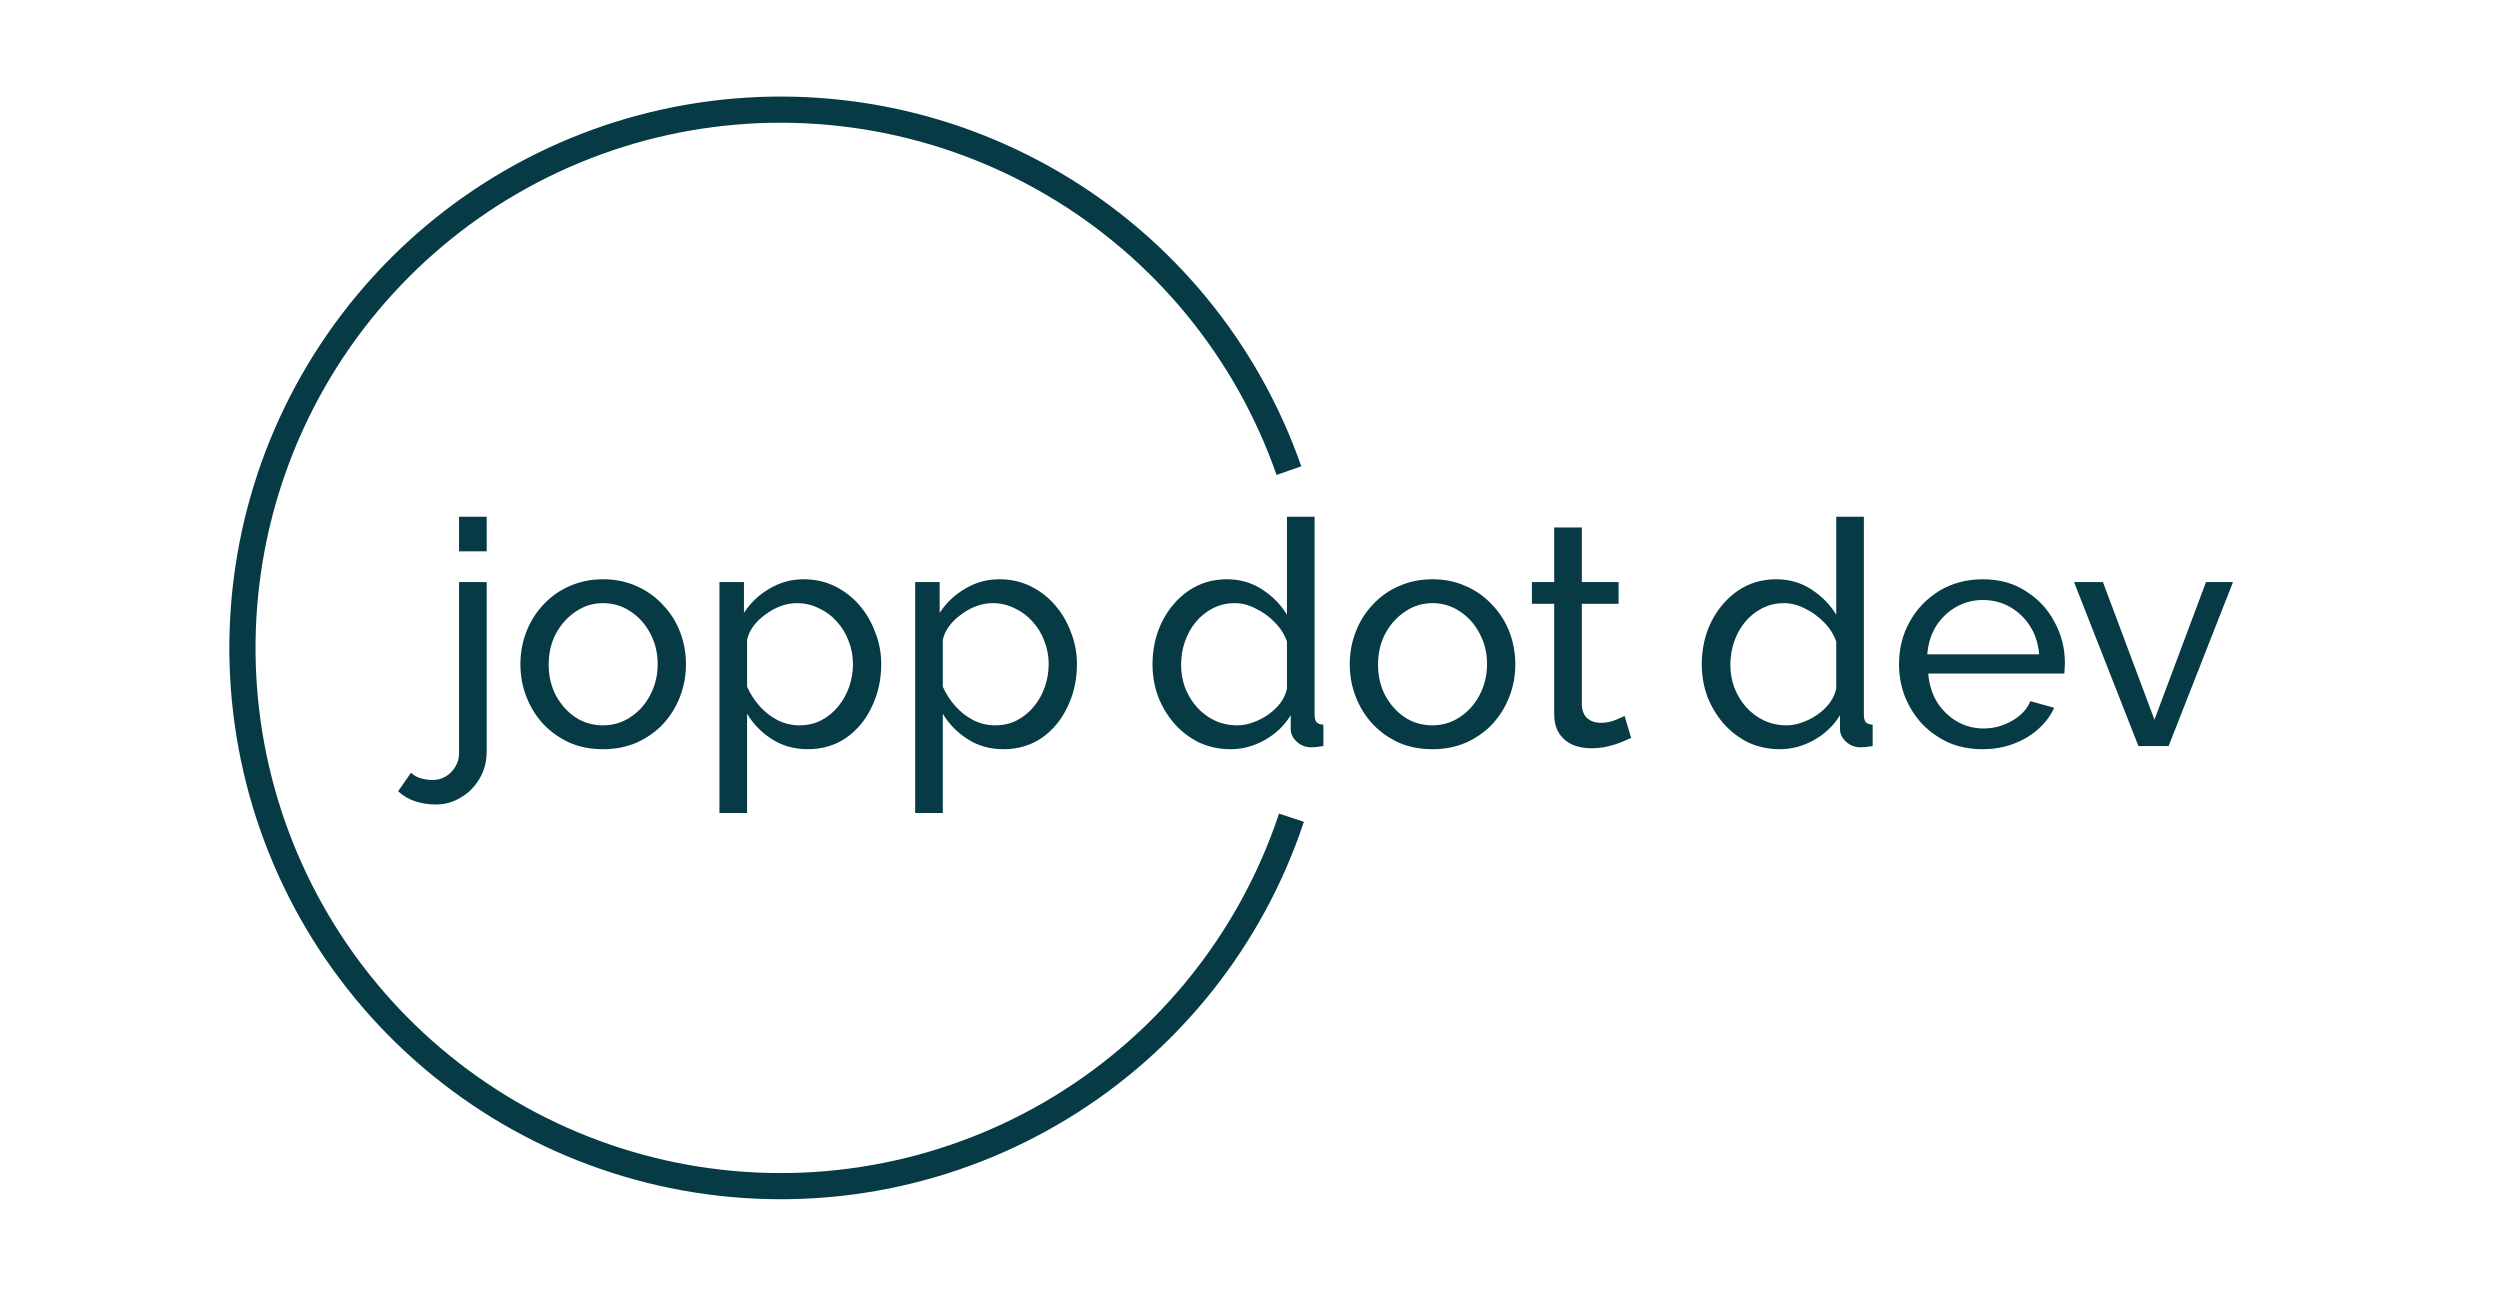 <svg width="382" height="197" viewBox="0 0 382 197" fill="none" xmlns="http://www.w3.org/2000/svg">
<path d="M197.336 124.943C191.19 143.432 178.681 159.138 162.036 169.265C145.391 179.391 125.691 183.279 106.447 180.237C87.203 177.195 69.663 167.42 56.953 152.653C44.243 137.887 37.188 119.087 37.045 99.605C36.902 80.122 43.679 61.221 56.171 46.269C68.662 31.317 86.056 21.285 105.254 17.96C124.452 14.636 144.206 18.234 160.998 28.115C177.79 37.995 190.529 53.516 196.946 71.912" stroke="#063B46" stroke-width="4"/>
<path d="M260.031 101.52C260.031 99.152 260.511 96.992 261.471 95.04C262.463 93.056 263.807 91.472 265.503 90.288C267.231 89.104 269.199 88.512 271.407 88.512C273.423 88.512 275.231 89.04 276.831 90.096C278.431 91.152 279.679 92.432 280.575 93.936V78.96H284.799V109.2C284.799 109.712 284.895 110.096 285.087 110.352C285.311 110.576 285.663 110.704 286.143 110.736V114C285.343 114.128 284.719 114.192 284.271 114.192C283.439 114.192 282.703 113.904 282.063 113.328C281.455 112.752 281.151 112.112 281.151 111.408V109.296C280.159 110.896 278.831 112.16 277.167 113.088C275.503 114.016 273.775 114.48 271.983 114.48C270.255 114.48 268.655 114.144 267.183 113.472C265.743 112.768 264.479 111.808 263.391 110.592C262.335 109.376 261.503 108 260.895 106.464C260.319 104.896 260.031 103.248 260.031 101.52ZM280.575 105.216V98.016C280.191 96.928 279.567 95.952 278.703 95.088C277.839 94.192 276.863 93.488 275.775 92.976C274.719 92.432 273.663 92.16 272.607 92.16C271.359 92.16 270.223 92.432 269.199 92.976C268.207 93.488 267.343 94.192 266.607 95.088C265.903 95.952 265.359 96.944 264.975 98.064C264.591 99.184 264.399 100.352 264.399 101.568C264.399 102.816 264.607 104 265.023 105.12C265.471 106.24 266.079 107.232 266.847 108.096C267.647 108.96 268.559 109.632 269.583 110.112C270.639 110.592 271.775 110.832 272.991 110.832C273.759 110.832 274.543 110.688 275.343 110.4C276.175 110.112 276.959 109.712 277.695 109.2C278.431 108.688 279.055 108.096 279.567 107.424C280.079 106.72 280.415 105.984 280.575 105.216ZM302.938 114.48C301.05 114.48 299.322 114.144 297.754 113.472C296.218 112.768 294.874 111.824 293.722 110.64C292.602 109.424 291.722 108.032 291.082 106.464C290.474 104.896 290.17 103.232 290.17 101.472C290.17 99.104 290.714 96.944 291.802 94.992C292.89 93.04 294.394 91.472 296.314 90.288C298.266 89.104 300.49 88.512 302.986 88.512C305.514 88.512 307.706 89.12 309.562 90.336C311.45 91.52 312.906 93.088 313.93 95.04C314.986 96.96 315.514 99.04 315.514 101.28C315.514 101.6 315.498 101.92 315.466 102.24C315.466 102.528 315.45 102.752 315.418 102.912H294.634C294.762 104.544 295.21 106 295.978 107.28C296.778 108.528 297.802 109.52 299.05 110.256C300.298 110.96 301.642 111.312 303.082 111.312C304.618 111.312 306.058 110.928 307.402 110.16C308.778 109.392 309.722 108.384 310.234 107.136L313.882 108.144C313.338 109.36 312.522 110.448 311.434 111.408C310.378 112.368 309.114 113.12 307.642 113.664C306.202 114.208 304.634 114.48 302.938 114.48ZM294.49 99.984H311.578C311.45 98.352 310.986 96.912 310.186 95.664C309.386 94.416 308.362 93.44 307.114 92.736C305.866 92.032 304.49 91.68 302.986 91.68C301.514 91.68 300.154 92.032 298.906 92.736C297.658 93.44 296.634 94.416 295.834 95.664C295.066 96.912 294.618 98.352 294.49 99.984ZM326.754 114L316.914 88.944H321.33L329.202 109.968L337.074 88.944H341.202L331.362 114H326.754Z" fill="#063B46"/>
<path d="M176.103 101.52C176.103 99.152 176.583 96.992 177.543 95.04C178.535 93.056 179.879 91.472 181.575 90.288C183.303 89.104 185.271 88.512 187.479 88.512C189.495 88.512 191.303 89.04 192.903 90.096C194.503 91.152 195.751 92.432 196.647 93.936V78.96H200.871V109.2C200.871 109.712 200.967 110.096 201.159 110.352C201.383 110.576 201.735 110.704 202.215 110.736V114C201.415 114.128 200.791 114.192 200.343 114.192C199.511 114.192 198.775 113.904 198.135 113.328C197.527 112.752 197.223 112.112 197.223 111.408V109.296C196.231 110.896 194.903 112.16 193.239 113.088C191.575 114.016 189.847 114.48 188.055 114.48C186.327 114.48 184.727 114.144 183.255 113.472C181.815 112.768 180.551 111.808 179.463 110.592C178.407 109.376 177.575 108 176.967 106.464C176.391 104.896 176.103 103.248 176.103 101.52ZM196.647 105.216V98.016C196.263 96.928 195.639 95.952 194.775 95.088C193.911 94.192 192.935 93.488 191.847 92.976C190.791 92.432 189.735 92.16 188.679 92.16C187.431 92.16 186.295 92.432 185.271 92.976C184.279 93.488 183.415 94.192 182.679 95.088C181.975 95.952 181.431 96.944 181.047 98.064C180.663 99.184 180.471 100.352 180.471 101.568C180.471 102.816 180.679 104 181.095 105.12C181.543 106.24 182.151 107.232 182.919 108.096C183.719 108.96 184.631 109.632 185.655 110.112C186.711 110.592 187.847 110.832 189.063 110.832C189.831 110.832 190.615 110.688 191.415 110.4C192.247 110.112 193.031 109.712 193.767 109.2C194.503 108.688 195.127 108.096 195.639 107.424C196.151 106.72 196.487 105.984 196.647 105.216ZM218.867 114.48C216.979 114.48 215.267 114.144 213.731 113.472C212.195 112.768 210.867 111.824 209.747 110.64C208.627 109.424 207.763 108.032 207.155 106.464C206.547 104.896 206.243 103.248 206.243 101.52C206.243 99.76 206.547 98.096 207.155 96.528C207.763 94.96 208.627 93.584 209.747 92.4C210.867 91.184 212.195 90.24 213.731 89.568C215.299 88.864 217.011 88.512 218.867 88.512C220.755 88.512 222.467 88.864 224.003 89.568C225.539 90.24 226.867 91.184 227.987 92.4C229.139 93.584 230.019 94.96 230.627 96.528C231.235 98.096 231.539 99.76 231.539 101.52C231.539 103.248 231.235 104.896 230.627 106.464C230.019 108.032 229.155 109.424 228.035 110.64C226.915 111.824 225.571 112.768 224.003 113.472C222.467 114.144 220.755 114.48 218.867 114.48ZM210.563 101.568C210.563 103.296 210.931 104.864 211.667 106.272C212.435 107.68 213.443 108.8 214.691 109.632C215.939 110.432 217.331 110.832 218.867 110.832C220.403 110.832 221.795 110.416 223.043 109.584C224.323 108.752 225.331 107.632 226.067 106.224C226.835 104.784 227.219 103.2 227.219 101.472C227.219 99.744 226.835 98.176 226.067 96.768C225.331 95.36 224.323 94.24 223.043 93.408C221.795 92.576 220.403 92.16 218.867 92.16C217.331 92.16 215.939 92.592 214.691 93.456C213.443 94.288 212.435 95.408 211.667 96.816C210.931 98.224 210.563 99.808 210.563 101.568ZM249.242 112.752C248.89 112.912 248.41 113.12 247.802 113.376C247.194 113.632 246.49 113.856 245.69 114.048C244.89 114.24 244.042 114.336 243.146 114.336C242.122 114.336 241.178 114.16 240.314 113.808C239.45 113.424 238.762 112.848 238.25 112.08C237.738 111.28 237.482 110.288 237.482 109.104V92.256H234.074V88.944H237.482V80.592H241.706V88.944H247.322V92.256H241.706V107.808C241.77 108.704 242.074 109.376 242.618 109.824C243.162 110.24 243.802 110.448 244.538 110.448C245.37 110.448 246.138 110.304 246.842 110.016C247.546 109.728 248.01 109.52 248.234 109.392L249.242 112.752Z" fill="#063B46"/>
<path d="M66.591 122.928C65.503 122.928 64.463 122.768 63.471 122.448C62.479 122.128 61.599 121.616 60.831 120.912L62.799 118.08C63.247 118.496 63.775 118.784 64.383 118.944C64.959 119.104 65.535 119.184 66.111 119.184C66.815 119.184 67.471 119.008 68.079 118.656C68.687 118.304 69.183 117.808 69.567 117.168C69.951 116.56 70.143 115.872 70.143 115.104V88.944H74.367V114.816C74.367 116.384 73.999 117.776 73.263 118.992C72.527 120.24 71.567 121.2 70.383 121.872C69.231 122.576 67.967 122.928 66.591 122.928ZM70.143 84.24V78.96H74.367V84.24H70.143ZM92.142 114.48C90.254 114.48 88.542 114.144 87.006 113.472C85.47 112.768 84.142 111.824 83.022 110.64C81.902 109.424 81.038 108.032 80.43 106.464C79.822 104.896 79.518 103.248 79.518 101.52C79.518 99.76 79.822 98.096 80.43 96.528C81.038 94.96 81.902 93.584 83.022 92.4C84.142 91.184 85.47 90.24 87.006 89.568C88.574 88.864 90.286 88.512 92.142 88.512C94.03 88.512 95.742 88.864 97.278 89.568C98.814 90.24 100.142 91.184 101.262 92.4C102.414 93.584 103.294 94.96 103.902 96.528C104.51 98.096 104.814 99.76 104.814 101.52C104.814 103.248 104.51 104.896 103.902 106.464C103.294 108.032 102.43 109.424 101.31 110.64C100.19 111.824 98.846 112.768 97.278 113.472C95.742 114.144 94.03 114.48 92.142 114.48ZM83.838 101.568C83.838 103.296 84.206 104.864 84.942 106.272C85.71 107.68 86.718 108.8 87.966 109.632C89.214 110.432 90.606 110.832 92.142 110.832C93.678 110.832 95.07 110.416 96.318 109.584C97.598 108.752 98.606 107.632 99.342 106.224C100.11 104.784 100.494 103.2 100.494 101.472C100.494 99.744 100.11 98.176 99.342 96.768C98.606 95.36 97.598 94.24 96.318 93.408C95.07 92.576 93.678 92.16 92.142 92.16C90.606 92.16 89.214 92.592 87.966 93.456C86.718 94.288 85.71 95.408 84.942 96.816C84.206 98.224 83.838 99.808 83.838 101.568ZM123.42 114.48C121.372 114.48 119.548 113.968 117.948 112.944C116.348 111.92 115.084 110.624 114.156 109.056V124.224H109.932V88.944H113.676V93.648C114.668 92.112 115.964 90.88 117.564 89.952C119.164 88.992 120.908 88.512 122.796 88.512C124.524 88.512 126.108 88.864 127.548 89.568C128.988 90.272 130.236 91.232 131.292 92.448C132.348 93.664 133.164 95.056 133.74 96.624C134.348 98.16 134.652 99.776 134.652 101.472C134.652 103.84 134.172 106.016 133.212 108C132.284 109.984 130.972 111.568 129.276 112.752C127.58 113.904 125.628 114.48 123.42 114.48ZM122.124 110.832C123.372 110.832 124.492 110.576 125.484 110.064C126.508 109.52 127.372 108.816 128.076 107.952C128.812 107.056 129.372 106.048 129.756 104.928C130.14 103.808 130.332 102.656 130.332 101.472C130.332 100.224 130.108 99.04 129.66 97.92C129.244 96.8 128.636 95.808 127.836 94.944C127.068 94.08 126.156 93.408 125.1 92.928C124.076 92.416 122.956 92.16 121.74 92.16C120.972 92.16 120.172 92.304 119.34 92.592C118.54 92.88 117.772 93.296 117.036 93.84C116.3 94.352 115.676 94.944 115.164 95.616C114.652 96.288 114.316 97.008 114.156 97.776V104.928C114.636 106.016 115.276 107.008 116.076 107.904C116.876 108.8 117.804 109.52 118.86 110.064C119.916 110.576 121.004 110.832 122.124 110.832ZM153.326 114.48C151.278 114.48 149.454 113.968 147.854 112.944C146.254 111.92 144.99 110.624 144.062 109.056V124.224H139.838V88.944H143.582V93.648C144.574 92.112 145.87 90.88 147.47 89.952C149.07 88.992 150.814 88.512 152.702 88.512C154.43 88.512 156.014 88.864 157.454 89.568C158.894 90.272 160.142 91.232 161.198 92.448C162.254 93.664 163.07 95.056 163.646 96.624C164.254 98.16 164.558 99.776 164.558 101.472C164.558 103.84 164.078 106.016 163.118 108C162.19 109.984 160.878 111.568 159.182 112.752C157.486 113.904 155.534 114.48 153.326 114.48ZM152.03 110.832C153.278 110.832 154.398 110.576 155.39 110.064C156.414 109.52 157.278 108.816 157.982 107.952C158.718 107.056 159.278 106.048 159.662 104.928C160.046 103.808 160.238 102.656 160.238 101.472C160.238 100.224 160.014 99.04 159.566 97.92C159.15 96.8 158.542 95.808 157.742 94.944C156.974 94.08 156.062 93.408 155.006 92.928C153.982 92.416 152.862 92.16 151.646 92.16C150.878 92.16 150.078 92.304 149.246 92.592C148.446 92.88 147.678 93.296 146.942 93.84C146.206 94.352 145.582 94.944 145.07 95.616C144.558 96.288 144.222 97.008 144.062 97.776V104.928C144.542 106.016 145.182 107.008 145.982 107.904C146.782 108.8 147.71 109.52 148.766 110.064C149.822 110.576 150.91 110.832 152.03 110.832Z" fill="#063B46"/>
</svg>
